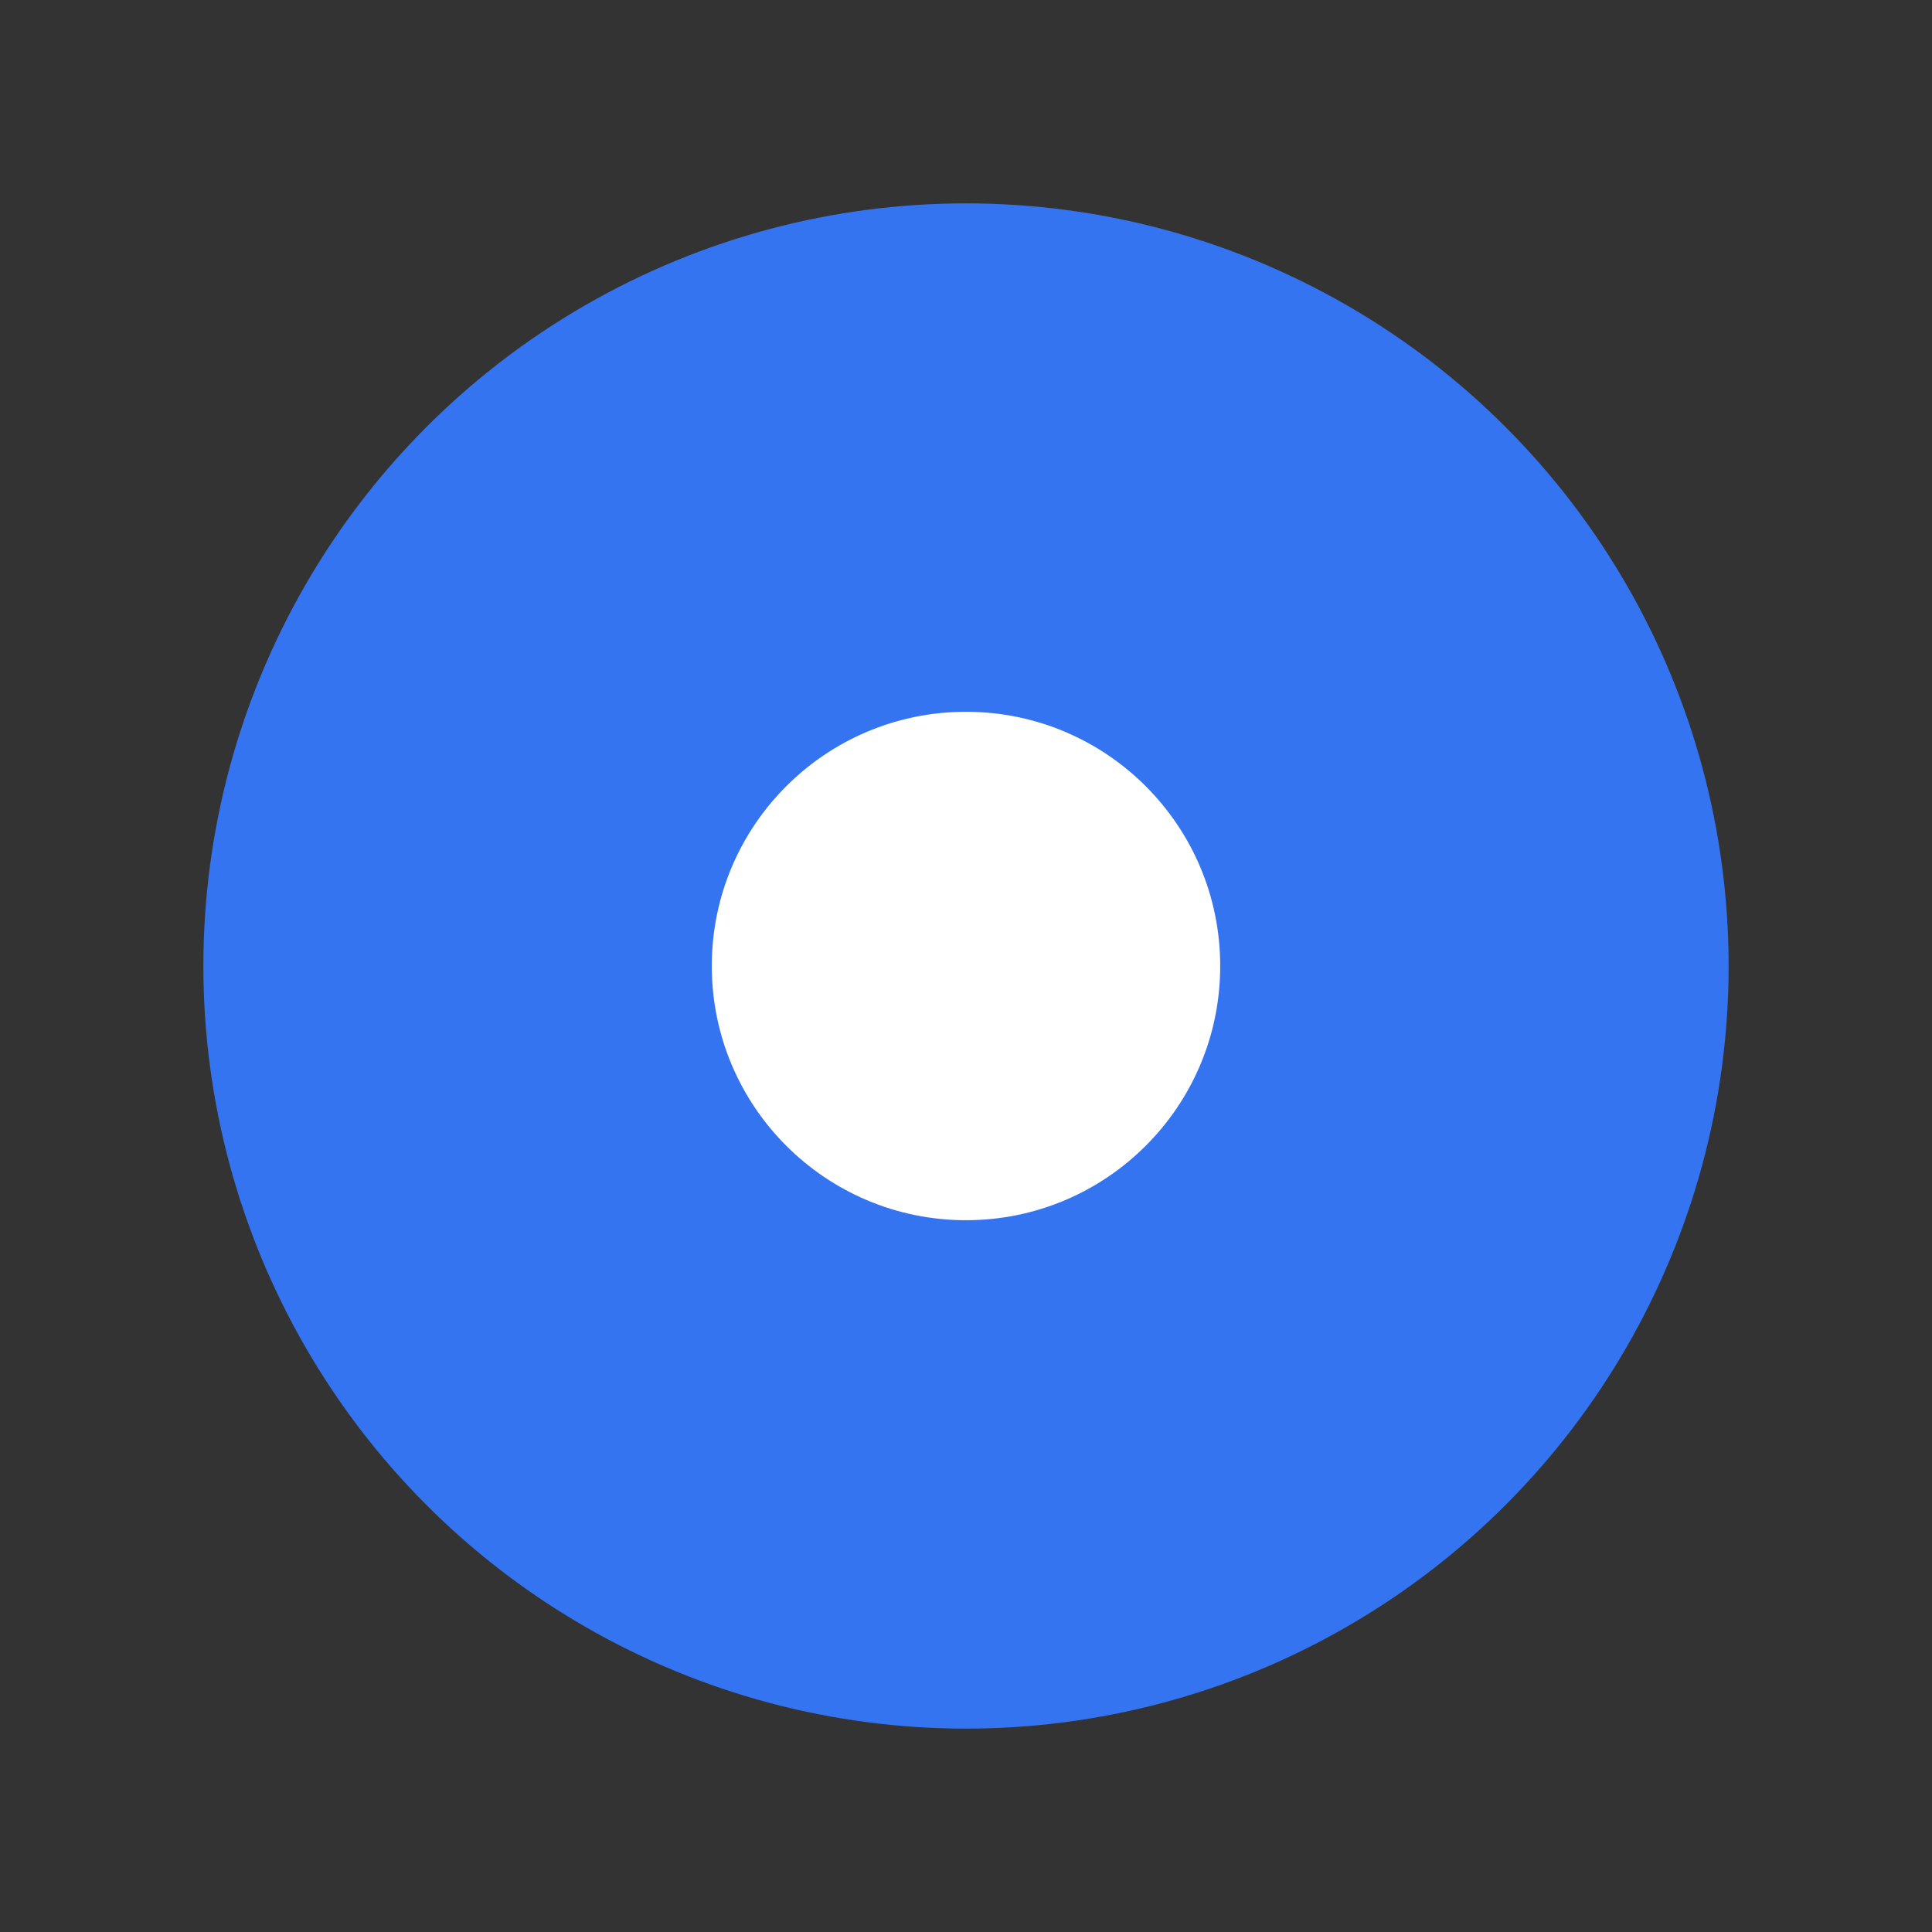 <svg width="19" height="19" viewBox="0 0 19 19" fill="none" xmlns="http://www.w3.org/2000/svg">
    <rect x="0" y="0" width="19" height="19" fill="#333333" stroke="none"/>
    <circle cx="9.5" cy="9.5" r="7.5" fill="#3574F0"/>
    <circle cx="9.5" cy="9.5" r="2.5" fill="white"/>
</svg>
